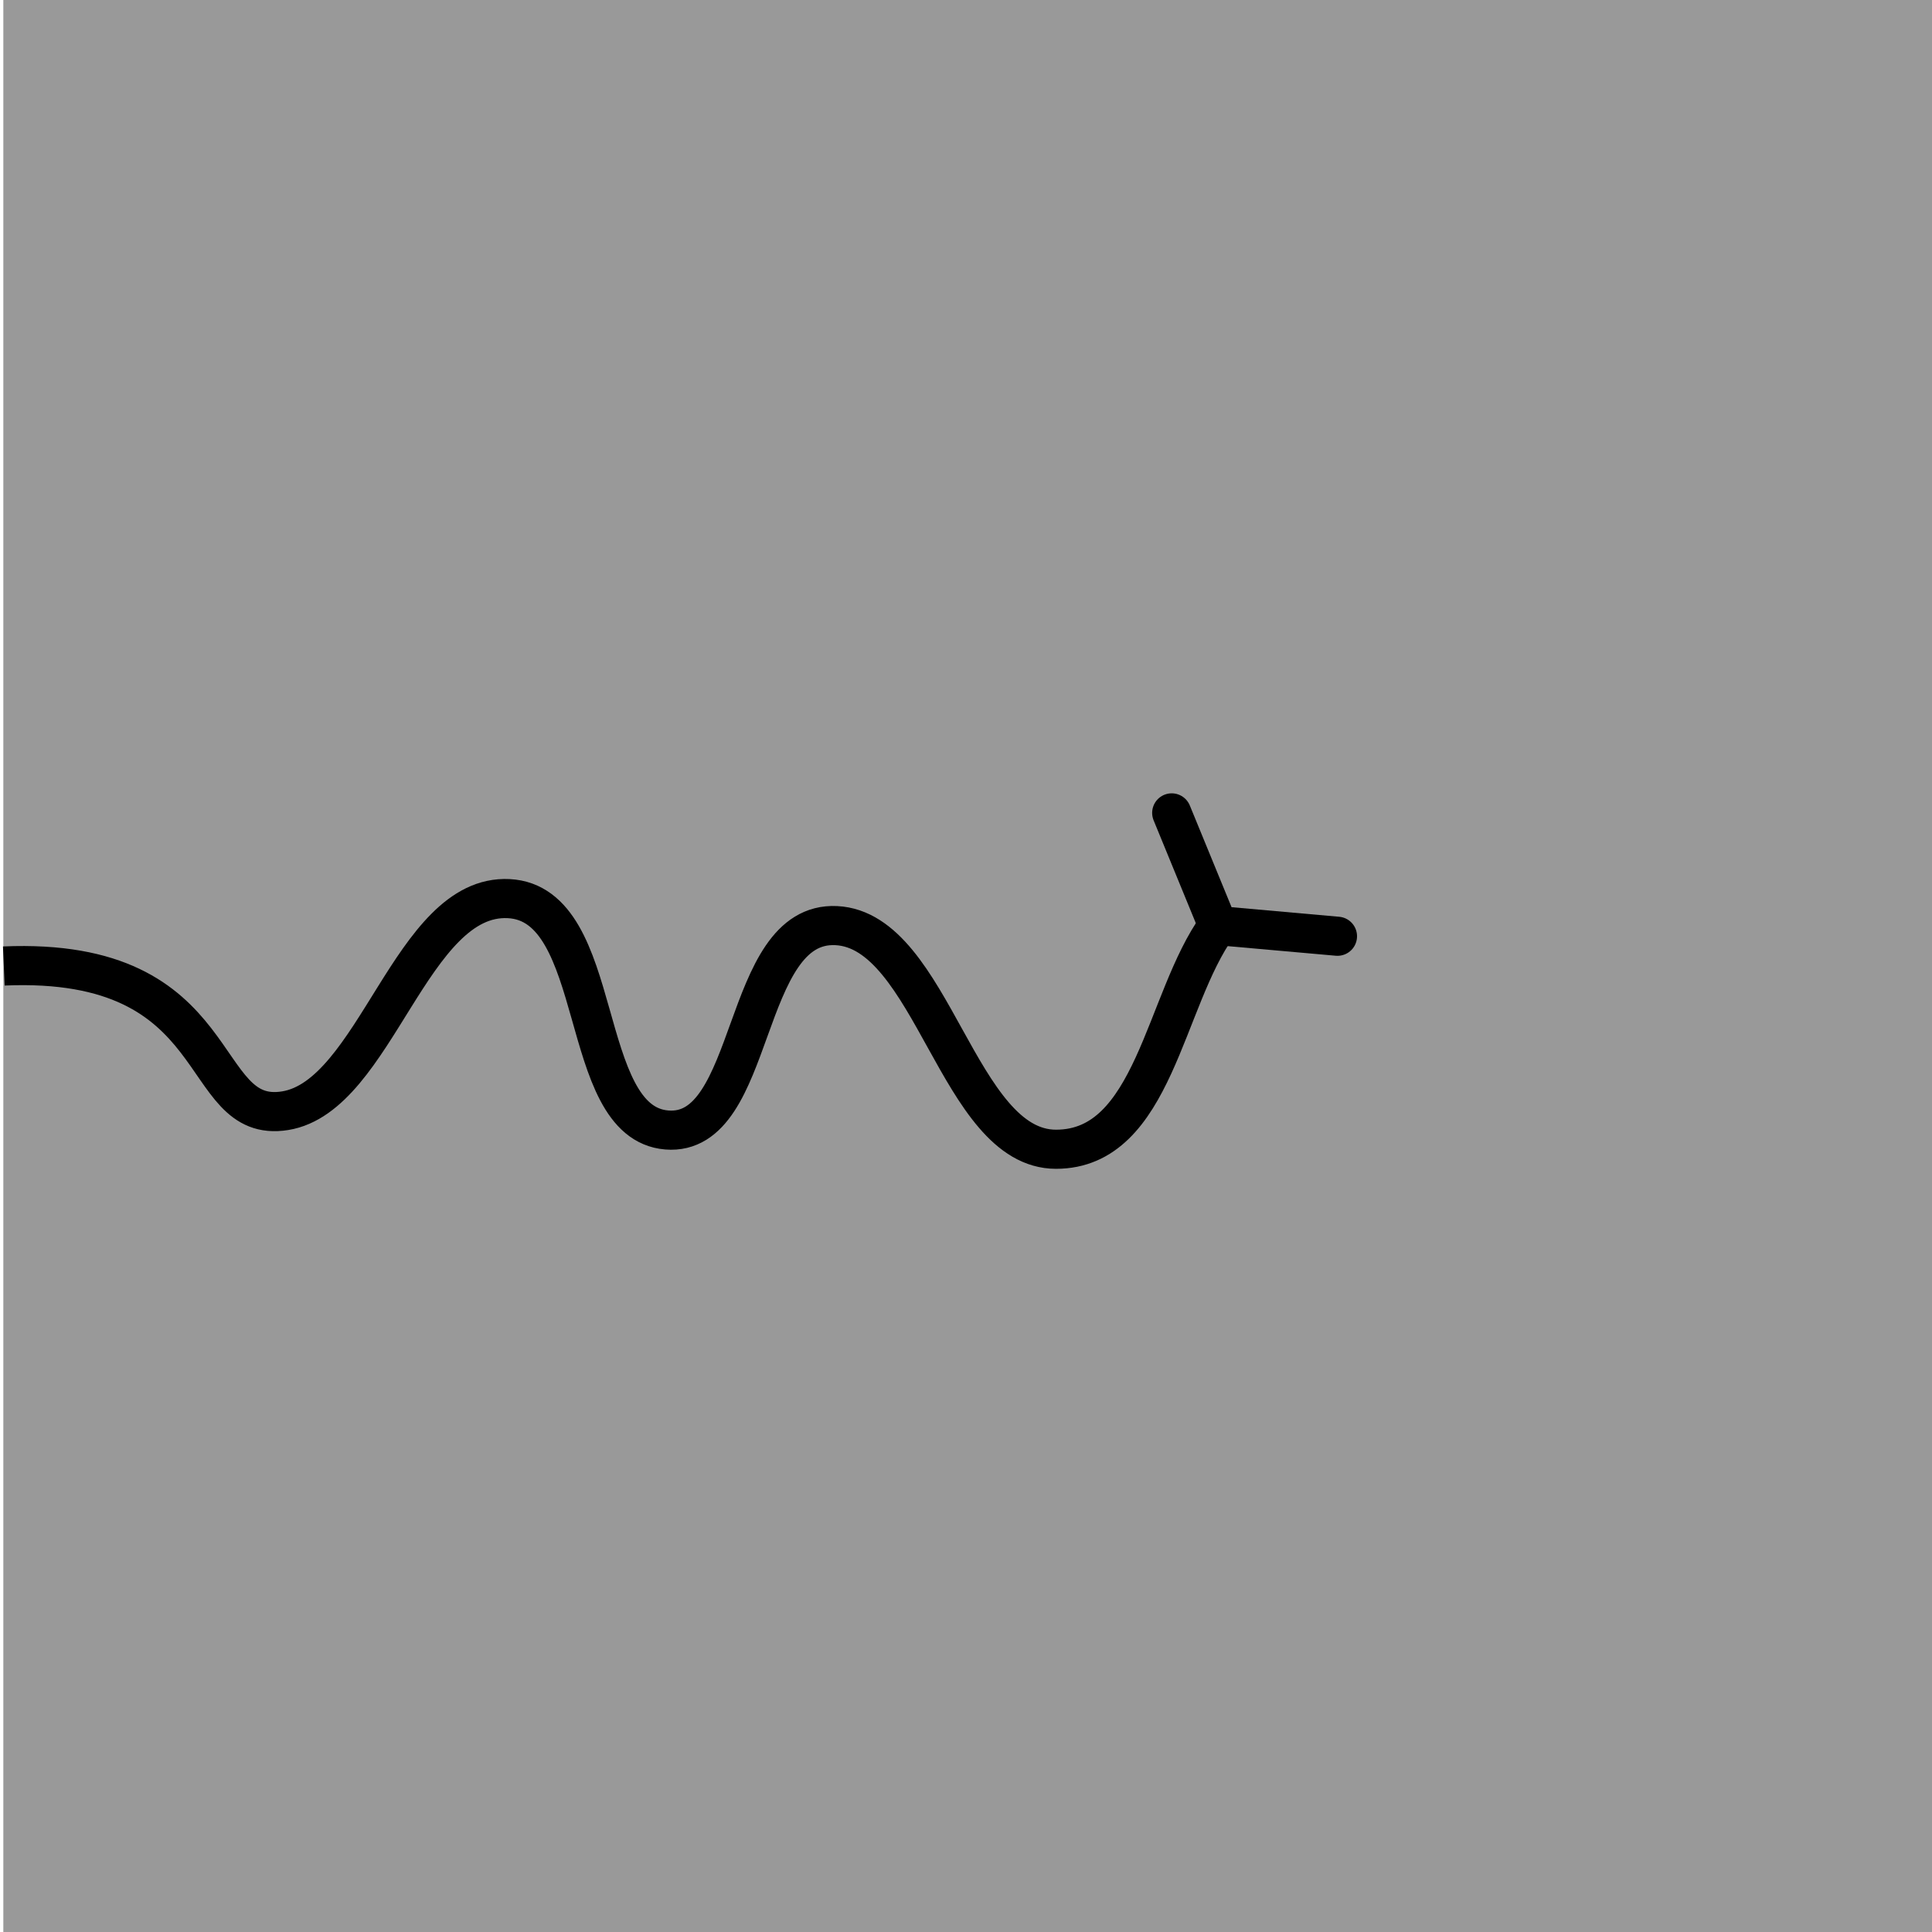 <!-- Created with Inkscape (http://www.inkscape.org/) -->
<svg width="40mm" height="40mm" version="1.1" viewBox="0 0 40 40" xmlns="http://www.w3.org/2000/svg">
 <g transform="translate(-107.54 -241.74)">
  <g transform="matrix(-1 0 0 1 255.08 0)">
   <g transform="matrix(1 0 0 1 .238 0)">
    <rect transform="scale(1,-1)" x="107.25" y="-281.74" width="39.983" height="40" fill="#9990"/>
    <g transform="translate(-.017)" fill="none" stroke="#000" stroke-width=".81">
     <path d="m147.24 261.74c-4.713-0.204-3.944 3.3-5.825 2.996-1.881-0.304-2.601-4.493-4.628-4.391-2.027 0.102-1.395 4.635-3.272 4.79-1.876 0.154-1.516-4.33-3.511-4.231-1.995 0.099-2.515 4.63-4.548 4.63-2.034 0-2.234-3.087-3.351-4.63"/>
     <path d="m123.06 258.57-0.958 2.334-2.474 0.22" stroke-linecap="round"/>
    </g>
   </g>
  </g>
  <path d="m124.4 30.849s4.372-0.608 6.529-1.906c2.518-1.516 3.99-5.47 3.99-5.47" display="none" fill="none" stroke="#000" stroke-width=".265px"/>
  <path d="m131.01 80.02s-3.99-1.889-5.659-3.773c-1.949-2.2-2.169-6.414-2.169-6.414" display="none" fill="none" stroke="#000" stroke-width=".265px"/>
 </g>
</svg>
